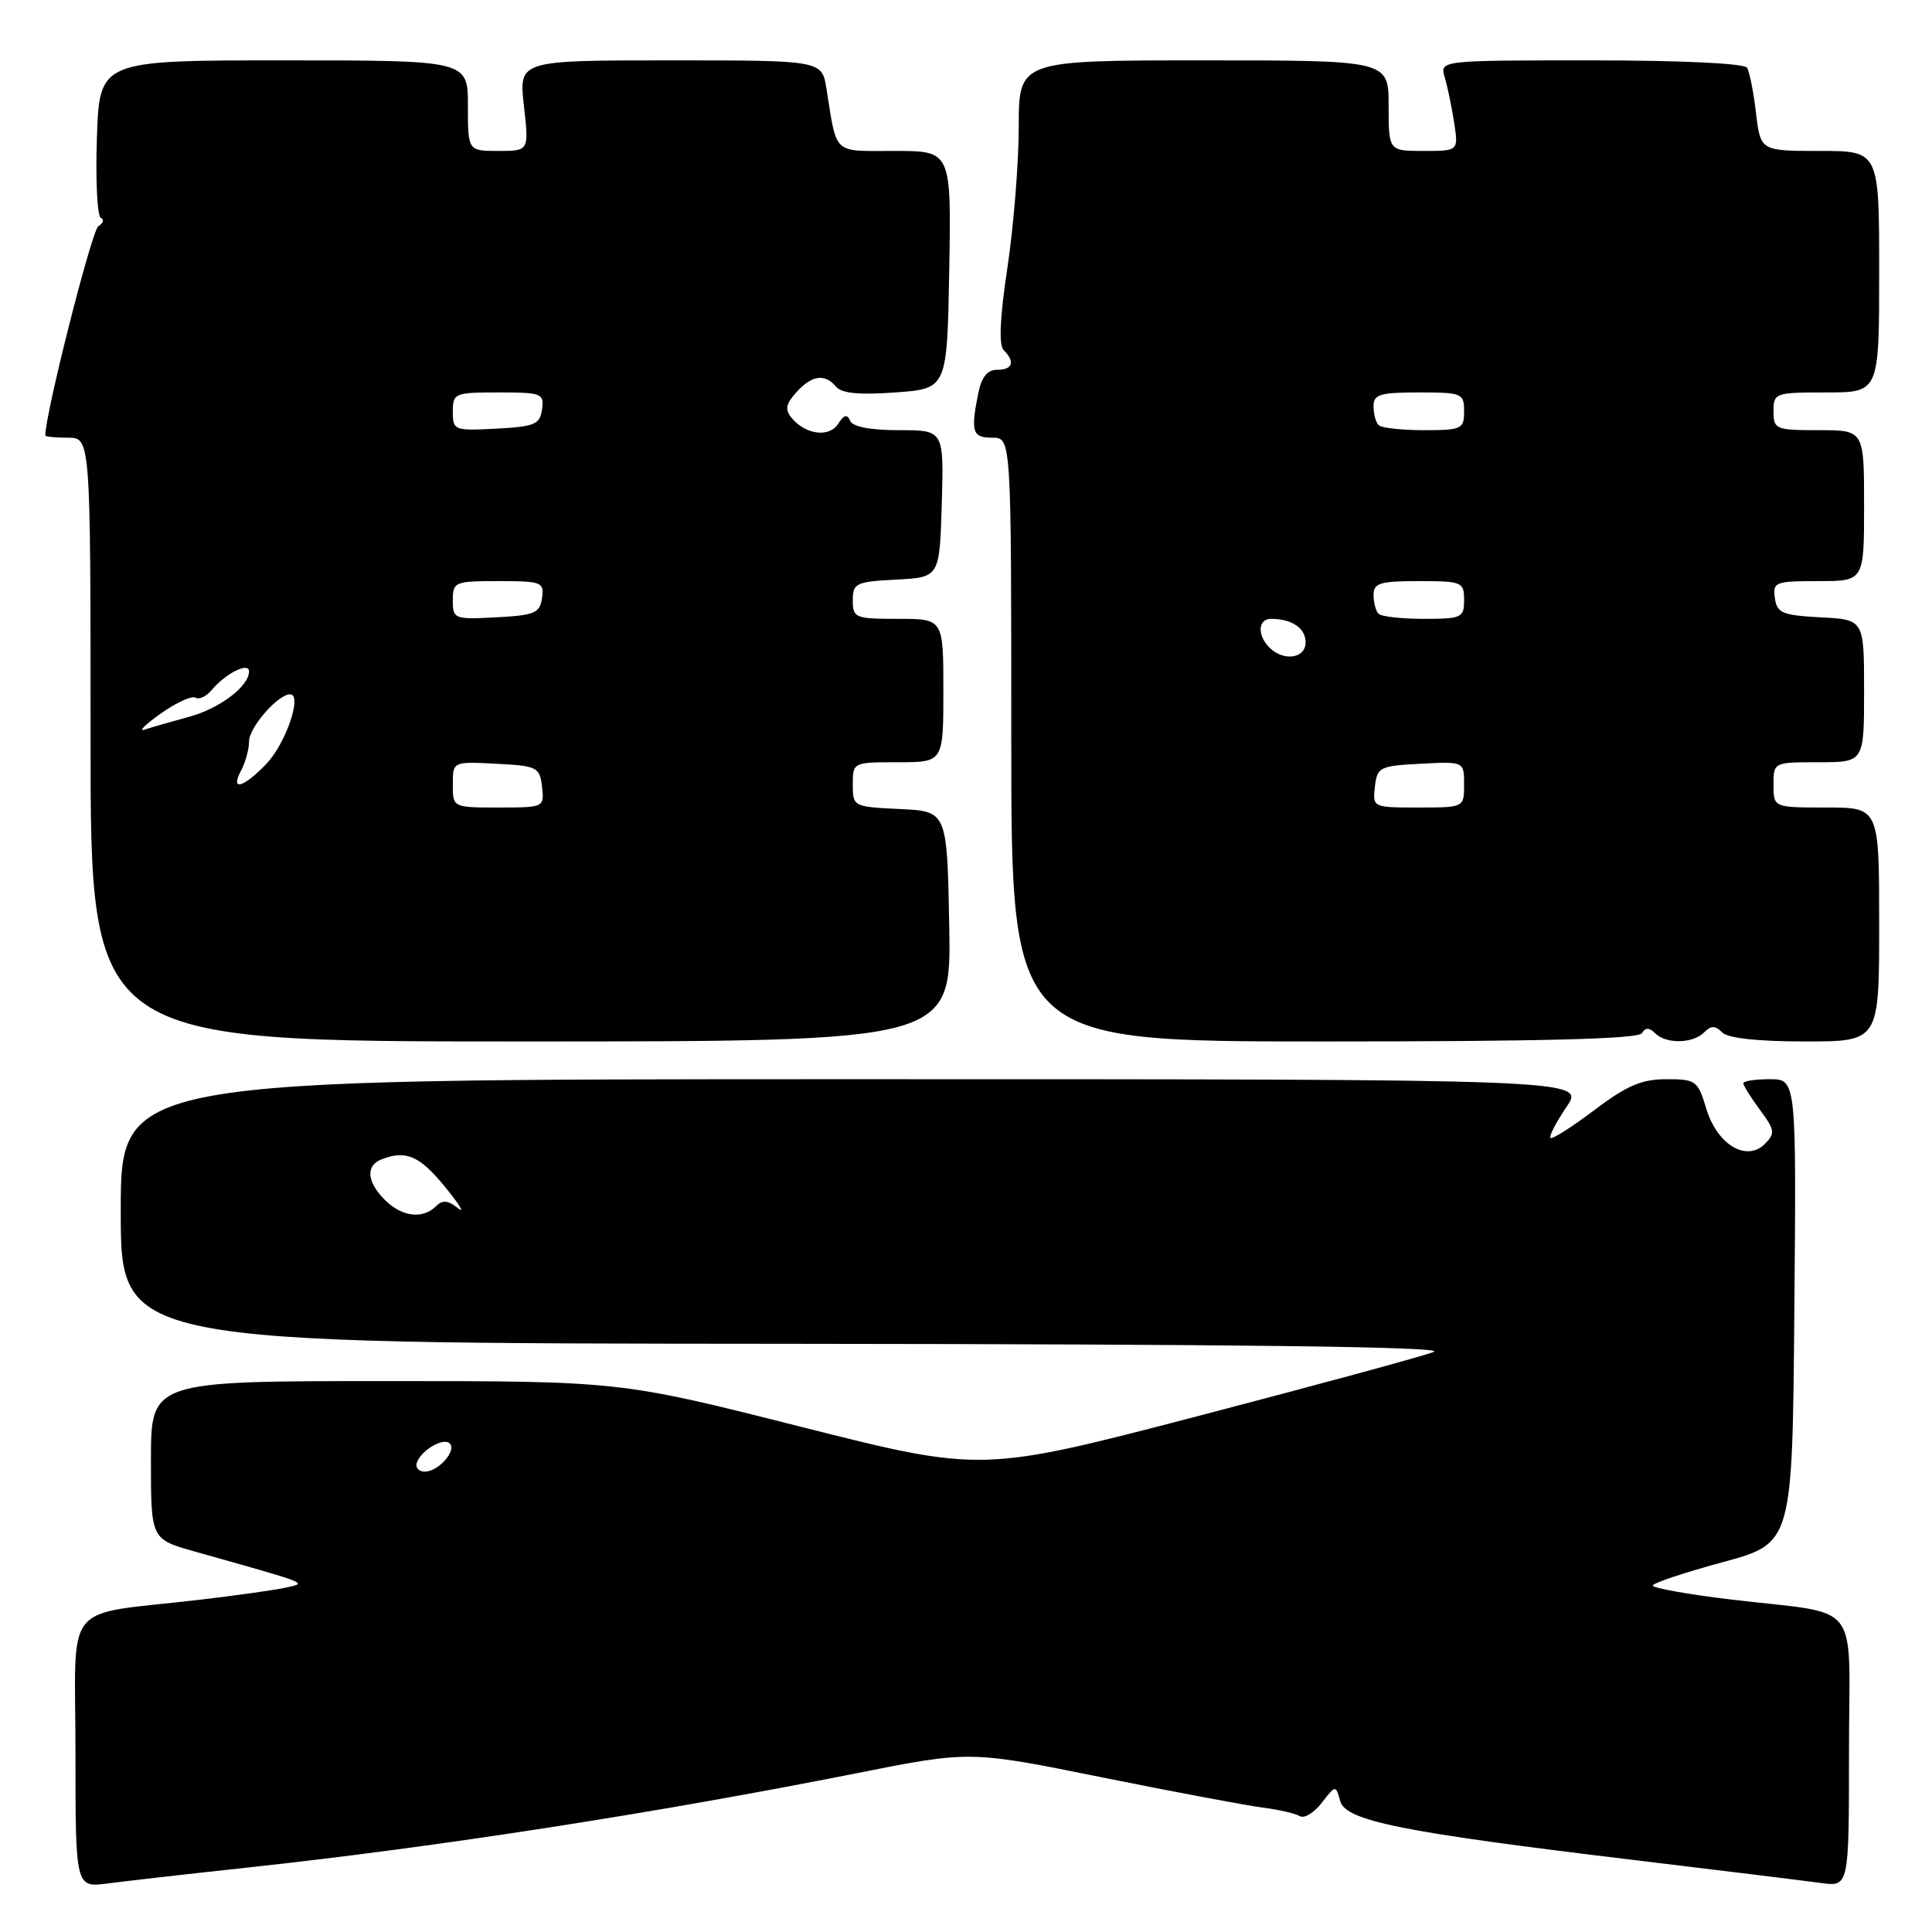 <?xml version="1.0" encoding="UTF-8" standalone="no"?>
<!DOCTYPE svg PUBLIC "-//W3C//DTD SVG 1.1//EN" "http://www.w3.org/Graphics/SVG/1.1/DTD/svg11.dtd" >
<svg xmlns="http://www.w3.org/2000/svg" xmlns:xlink="http://www.w3.org/1999/xlink" version="1.1" viewBox="0 0 256 256">
 <g >
 <path fill="currentColor"
d=" M 33.00 247.44 C 58.01 244.73 86.71 240.28 113.52 234.96 C 128.54 231.97 128.54 231.97 146.02 235.51 C 155.63 237.45 165.23 239.25 167.35 239.52 C 169.47 239.79 171.67 240.30 172.24 240.65 C 172.81 241.00 174.11 240.21 175.13 238.89 C 176.99 236.50 176.99 236.50 177.58 238.64 C 178.31 241.28 185.69 242.76 216.50 246.46 C 228.05 247.85 239.19 249.22 241.25 249.50 C 245.00 250.02 245.00 250.02 245.00 232.14 C 245.00 211.49 247.01 214.07 229.25 211.93 C 223.61 211.25 219.00 210.42 219.00 210.10 C 219.00 209.77 223.17 208.38 228.25 207.00 C 237.50 204.50 237.50 204.50 237.76 173.75 C 238.03 143.00 238.03 143.00 234.51 143.00 C 232.58 143.00 231.00 143.24 231.00 143.54 C 231.00 143.84 231.99 145.42 233.20 147.06 C 235.18 149.73 235.24 150.18 233.86 151.57 C 231.42 154.01 227.52 151.67 226.09 146.90 C 224.98 143.19 224.72 143.00 220.80 143.00 C 217.53 143.00 215.57 143.84 211.26 147.09 C 208.28 149.34 205.67 151.00 205.45 150.78 C 205.23 150.56 206.18 148.72 207.56 146.69 C 210.07 143.00 210.07 143.00 113.04 143.00 C 16.00 143.00 16.00 143.00 16.00 160.50 C 16.00 178.00 16.00 178.00 104.25 178.06 C 164.12 178.11 191.70 178.45 190.00 179.13 C 188.62 179.68 174.58 183.50 158.80 187.62 C 130.09 195.11 130.09 195.11 106.14 189.06 C 82.19 183.00 82.19 183.00 51.10 183.00 C 20.00 183.00 20.00 183.00 20.00 193.47 C 20.00 203.94 20.00 203.94 25.75 205.57 C 41.19 209.92 40.70 209.73 38.00 210.34 C 36.62 210.66 31.45 211.39 26.50 211.97 C 7.98 214.14 10.00 211.67 10.00 232.15 C 10.00 250.12 10.00 250.12 14.25 249.57 C 16.59 249.26 25.02 248.30 33.00 247.44 Z  M 125.78 122.75 C 125.50 107.50 125.50 107.50 119.25 107.20 C 113.06 106.91 113.00 106.88 113.00 103.95 C 113.00 101.01 113.02 101.00 119.00 101.00 C 125.00 101.00 125.00 101.00 125.00 91.50 C 125.00 82.00 125.00 82.00 119.00 82.00 C 113.30 82.00 113.00 81.88 113.00 79.55 C 113.00 77.27 113.40 77.08 118.75 76.80 C 124.50 76.50 124.50 76.50 124.79 66.75 C 125.07 57.00 125.07 57.00 119.12 57.00 C 115.30 57.00 112.98 56.55 112.64 55.75 C 112.26 54.84 111.83 54.95 111.06 56.16 C 109.88 58.01 106.75 57.61 104.89 55.37 C 103.98 54.27 104.12 53.53 105.52 51.98 C 107.58 49.70 109.31 49.46 110.79 51.25 C 111.52 52.12 113.89 52.35 118.66 52.00 C 125.50 51.50 125.50 51.50 125.78 35.75 C 126.05 20.00 126.05 20.00 118.54 20.00 C 110.23 20.00 110.94 20.65 109.51 11.75 C 108.91 8.00 108.91 8.00 88.83 8.00 C 68.74 8.00 68.74 8.00 69.42 14.00 C 70.10 20.00 70.10 20.00 66.05 20.00 C 62.00 20.00 62.00 20.00 62.00 14.00 C 62.00 8.00 62.00 8.00 37.59 8.00 C 13.19 8.00 13.19 8.00 12.84 18.25 C 12.65 23.89 12.89 28.67 13.36 28.87 C 13.84 29.08 13.69 29.58 13.03 29.98 C 12.16 30.52 6.00 54.83 6.00 57.70 C 6.00 57.86 7.35 58.00 9.00 58.00 C 12.00 58.00 12.00 58.00 12.00 98.00 C 12.00 138.00 12.00 138.00 69.03 138.00 C 126.05 138.00 126.05 138.00 125.78 122.75 Z  M 217.55 136.91 C 218.04 136.13 218.53 136.13 219.31 136.91 C 220.76 138.36 224.30 138.30 225.80 136.80 C 226.73 135.87 227.27 135.87 228.20 136.80 C 228.97 137.57 232.91 138.00 239.20 138.00 C 249.00 138.00 249.00 138.00 249.00 122.50 C 249.00 107.00 249.00 107.00 242.00 107.00 C 235.00 107.00 235.00 107.00 235.00 104.00 C 235.00 101.00 235.00 101.00 241.00 101.00 C 247.00 101.00 247.00 101.00 247.00 91.55 C 247.00 82.10 247.00 82.10 241.25 81.80 C 236.16 81.53 235.46 81.24 235.18 79.25 C 234.88 77.13 235.21 77.00 240.93 77.00 C 247.00 77.00 247.00 77.00 247.00 67.00 C 247.00 57.00 247.00 57.00 241.00 57.00 C 235.27 57.00 235.00 56.89 235.00 54.50 C 235.00 52.07 235.20 52.00 242.00 52.00 C 249.00 52.00 249.00 52.00 249.00 36.00 C 249.00 20.00 249.00 20.00 241.14 20.00 C 233.28 20.00 233.28 20.00 232.68 14.98 C 232.36 12.21 231.82 9.51 231.49 8.98 C 231.13 8.39 222.79 8.00 210.82 8.00 C 190.77 8.00 190.77 8.00 191.44 10.25 C 191.80 11.49 192.37 14.19 192.68 16.25 C 193.26 20.00 193.26 20.00 188.63 20.00 C 184.00 20.00 184.00 20.00 184.00 14.00 C 184.00 8.00 184.00 8.00 159.50 8.00 C 135.00 8.00 135.00 8.00 134.99 16.75 C 134.99 21.56 134.31 29.98 133.49 35.45 C 132.49 42.11 132.32 45.72 133.00 46.40 C 134.54 47.94 134.19 49.00 132.12 49.00 C 130.83 49.00 130.06 49.96 129.62 52.13 C 128.60 57.24 128.84 58.00 131.50 58.00 C 134.00 58.00 134.00 58.00 134.00 98.00 C 134.00 138.00 134.00 138.00 175.44 138.00 C 204.20 138.00 217.09 137.67 217.55 136.91 Z  M 55.23 193.82 C 55.77 192.18 58.76 190.43 59.59 191.26 C 60.55 192.21 58.09 195.00 56.29 195.00 C 55.49 195.00 55.01 194.47 55.23 193.82 Z  M 51.00 159.00 C 48.59 156.59 48.43 154.43 50.58 153.61 C 53.81 152.37 55.59 153.14 58.97 157.27 C 60.88 159.60 61.65 160.87 60.68 160.09 C 59.34 159.03 58.63 158.97 57.76 159.84 C 56.02 161.58 53.24 161.24 51.00 159.00 Z  M 60.00 103.95 C 60.00 100.90 60.00 100.90 65.75 101.20 C 71.19 101.48 71.52 101.65 71.82 104.25 C 72.13 106.98 72.09 107.00 66.07 107.00 C 60.00 107.00 60.00 107.00 60.00 103.95 Z  M 31.96 102.07 C 32.53 101.00 33.00 99.28 33.00 98.24 C 33.00 96.39 36.83 92.00 38.44 92.00 C 40.10 92.00 37.87 98.53 35.30 101.21 C 32.21 104.43 30.46 104.88 31.96 102.07 Z  M 21.27 94.57 C 23.34 93.10 25.43 92.15 25.90 92.44 C 26.38 92.74 27.35 92.28 28.05 91.43 C 29.89 89.23 33.00 87.67 33.00 88.96 C 33.00 90.95 29.08 93.90 24.99 95.00 C 22.73 95.61 20.12 96.36 19.19 96.67 C 18.26 96.98 19.20 96.04 21.27 94.57 Z  M 60.00 79.55 C 60.00 77.10 60.23 77.00 66.07 77.00 C 71.79 77.00 72.12 77.13 71.82 79.25 C 71.54 81.24 70.84 81.53 65.75 81.80 C 60.17 82.09 60.00 82.02 60.00 79.55 Z  M 60.00 54.55 C 60.00 52.10 60.23 52.00 66.07 52.00 C 71.79 52.00 72.12 52.13 71.82 54.25 C 71.54 56.24 70.84 56.53 65.75 56.80 C 60.17 57.09 60.00 57.02 60.00 54.55 Z  M 182.18 104.25 C 182.48 101.65 182.81 101.48 188.25 101.20 C 194.00 100.90 194.00 100.90 194.00 103.95 C 194.00 107.00 194.00 107.00 187.93 107.00 C 181.91 107.00 181.87 106.98 182.18 104.25 Z  M 168.20 85.80 C 166.56 84.16 166.69 82.00 168.42 82.00 C 171.18 82.00 173.00 83.24 173.00 85.11 C 173.00 87.26 170.08 87.68 168.20 85.80 Z  M 182.67 81.33 C 182.30 80.97 182.00 79.84 182.00 78.83 C 182.00 77.26 182.85 77.00 188.00 77.00 C 193.73 77.00 194.00 77.11 194.00 79.50 C 194.00 81.85 193.69 82.00 188.67 82.00 C 185.73 82.00 183.03 81.70 182.67 81.33 Z  M 182.67 56.33 C 182.30 55.97 182.00 54.84 182.00 53.83 C 182.00 52.26 182.85 52.00 188.00 52.00 C 193.73 52.00 194.00 52.11 194.00 54.50 C 194.00 56.85 193.69 57.00 188.67 57.00 C 185.73 57.00 183.03 56.70 182.67 56.33 Z "/>
</g>
</svg>